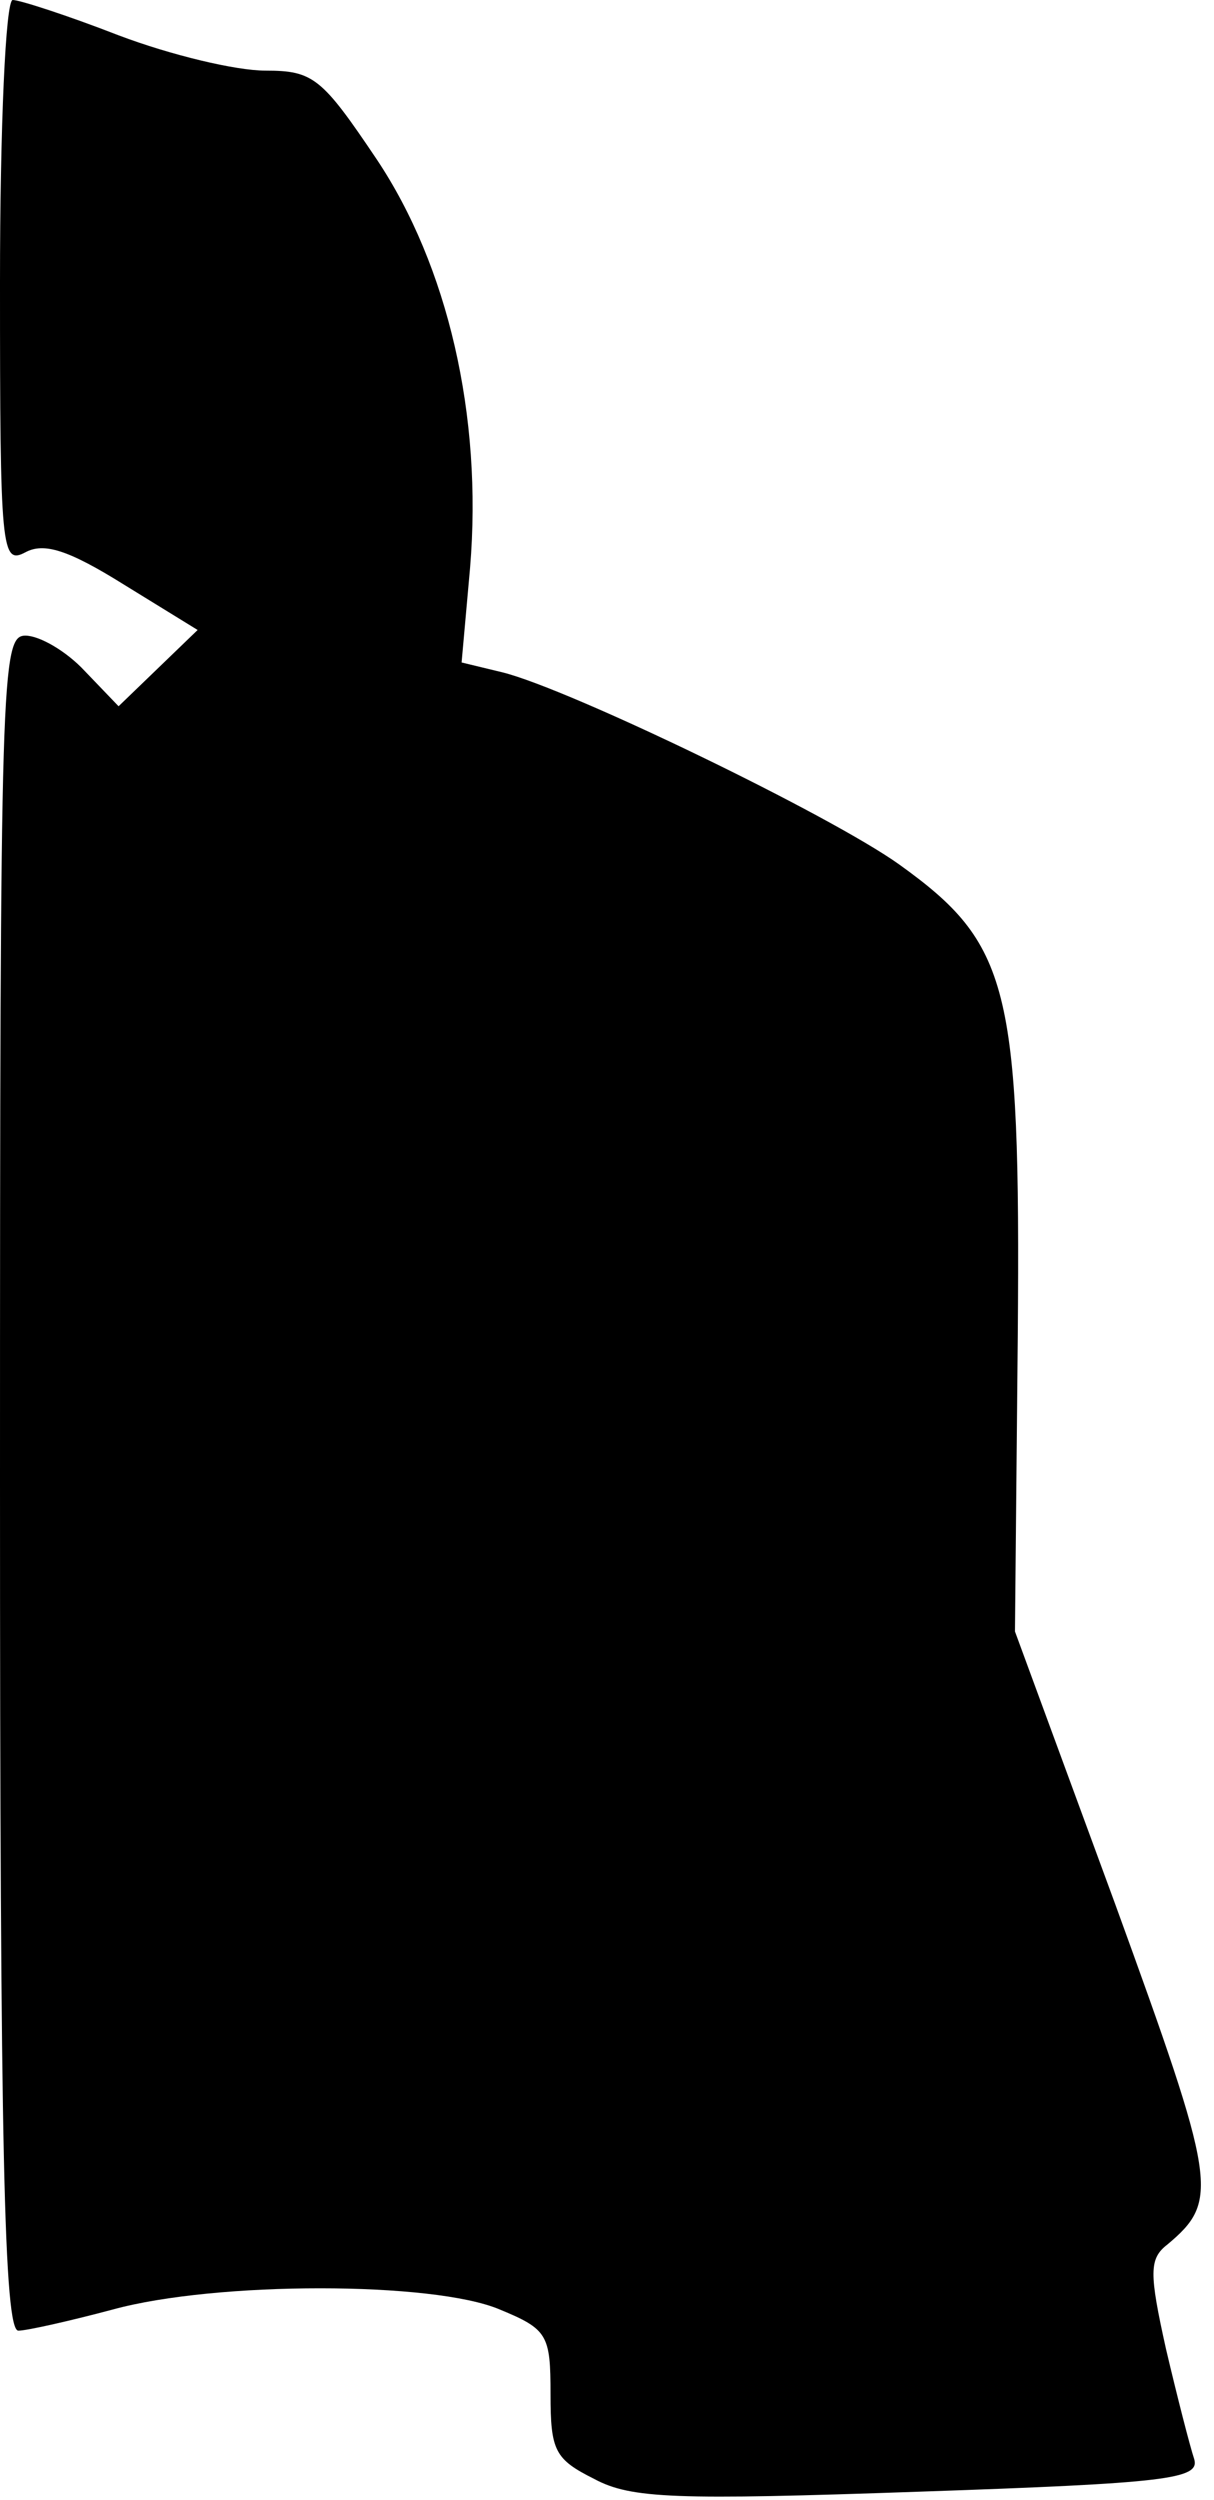 <?xml version="1.0" standalone="no"?>
<!DOCTYPE svg PUBLIC "-//W3C//DTD SVG 20010904//EN"
 "http://www.w3.org/TR/2001/REC-SVG-20010904/DTD/svg10.dtd">
<svg version="1.0" xmlns="http://www.w3.org/2000/svg"
 width="86pt" height="177pt" viewBox="0 0 86 177"
 preserveAspectRatio="xMidYMid meet">
<g transform="translate(0,177) scale(0.1,-0.1)"
fill="#000000" stroke="none">
<path fill="#000000" stroke="none" d="M0 1570 c0 -190 1 -200 18 -191 13 7
30 2 70 -23 l52 -32 -28 -27 -28 -27 -24 25 c-13 14 -32 25 -42 25 -17 0 -18
-26 -18 -600 0 -473 3 -600 13 -600 6 0 37 7 67 15 73 20 227 20 274 0 34 -14
36 -18 36 -60 0 -40 3 -46 31 -60 26 -14 58 -15 230 -9 176 6 199 9 195 23 -3
9 -12 44 -20 78 -12 54 -12 64 1 74 37 31 35 43 -37 241 l-71 193 2 210 c2
247 -6 277 -84 333 -49 35 -233 124 -281 136 l-29 7 6 67 c9 108 -16 214 -66
289 -39 58 -45 63 -79 63 -21 0 -67 11 -104 25 -36 14 -70 25 -75 25 -5 0 -9
-90 -9 -200z"/>
</g>
</svg>
